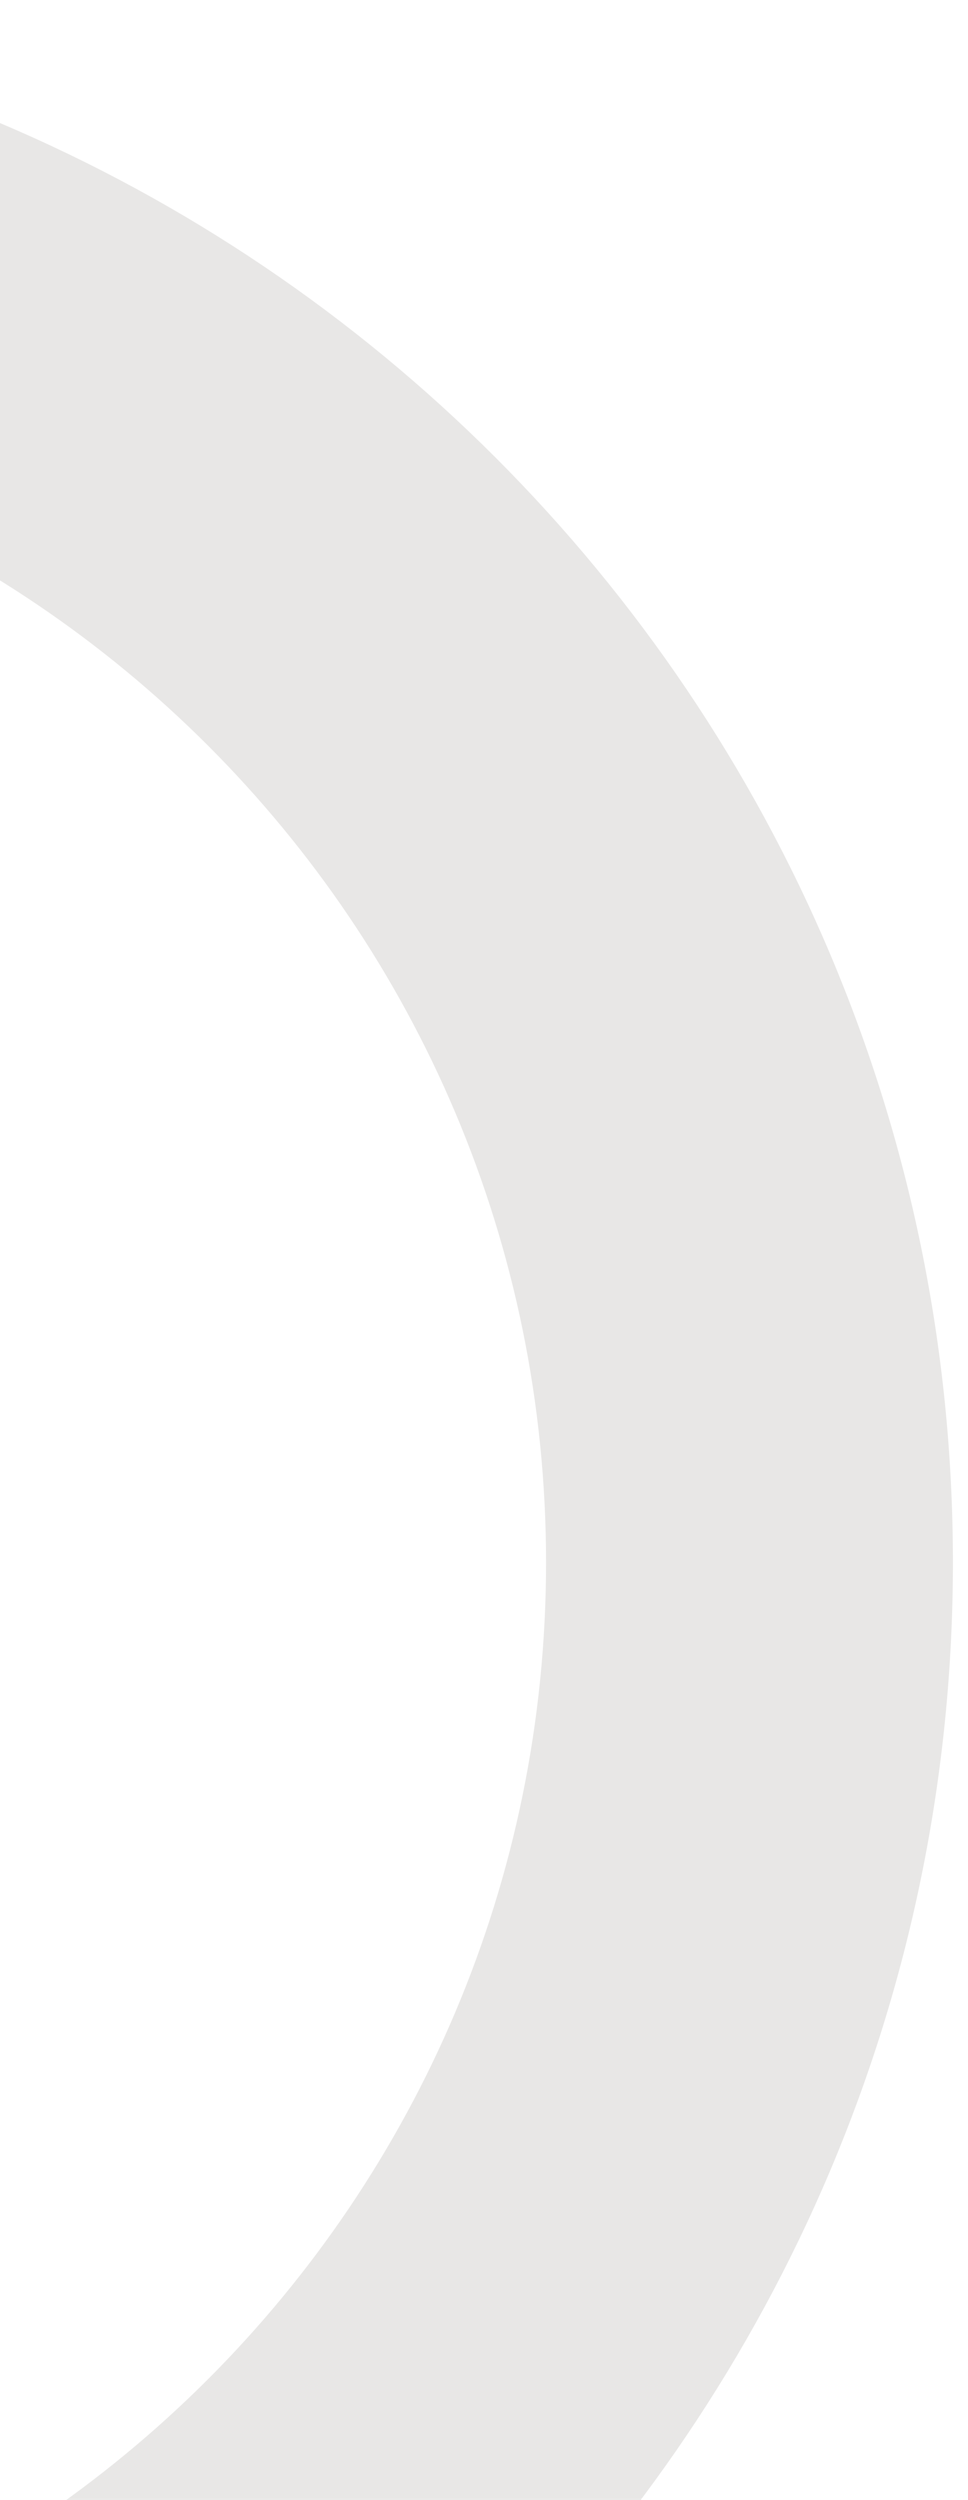 <svg width="31" height="80" fill="none" xmlns="http://www.w3.org/2000/svg"><path d="M-19.483 100c-27.614 0-50-22.386-50-50s22.386-50 50-50 50 22.386 50 50-22.386 50-50 50Zm0-86.97c-20.418 0-36.97 16.552-36.97 36.97s16.552 36.97 36.97 36.97S17.487 70.418 17.487 50 .935 13.03-19.483 13.03Z" fill="#3C322D" fill-opacity=".12"/></svg>